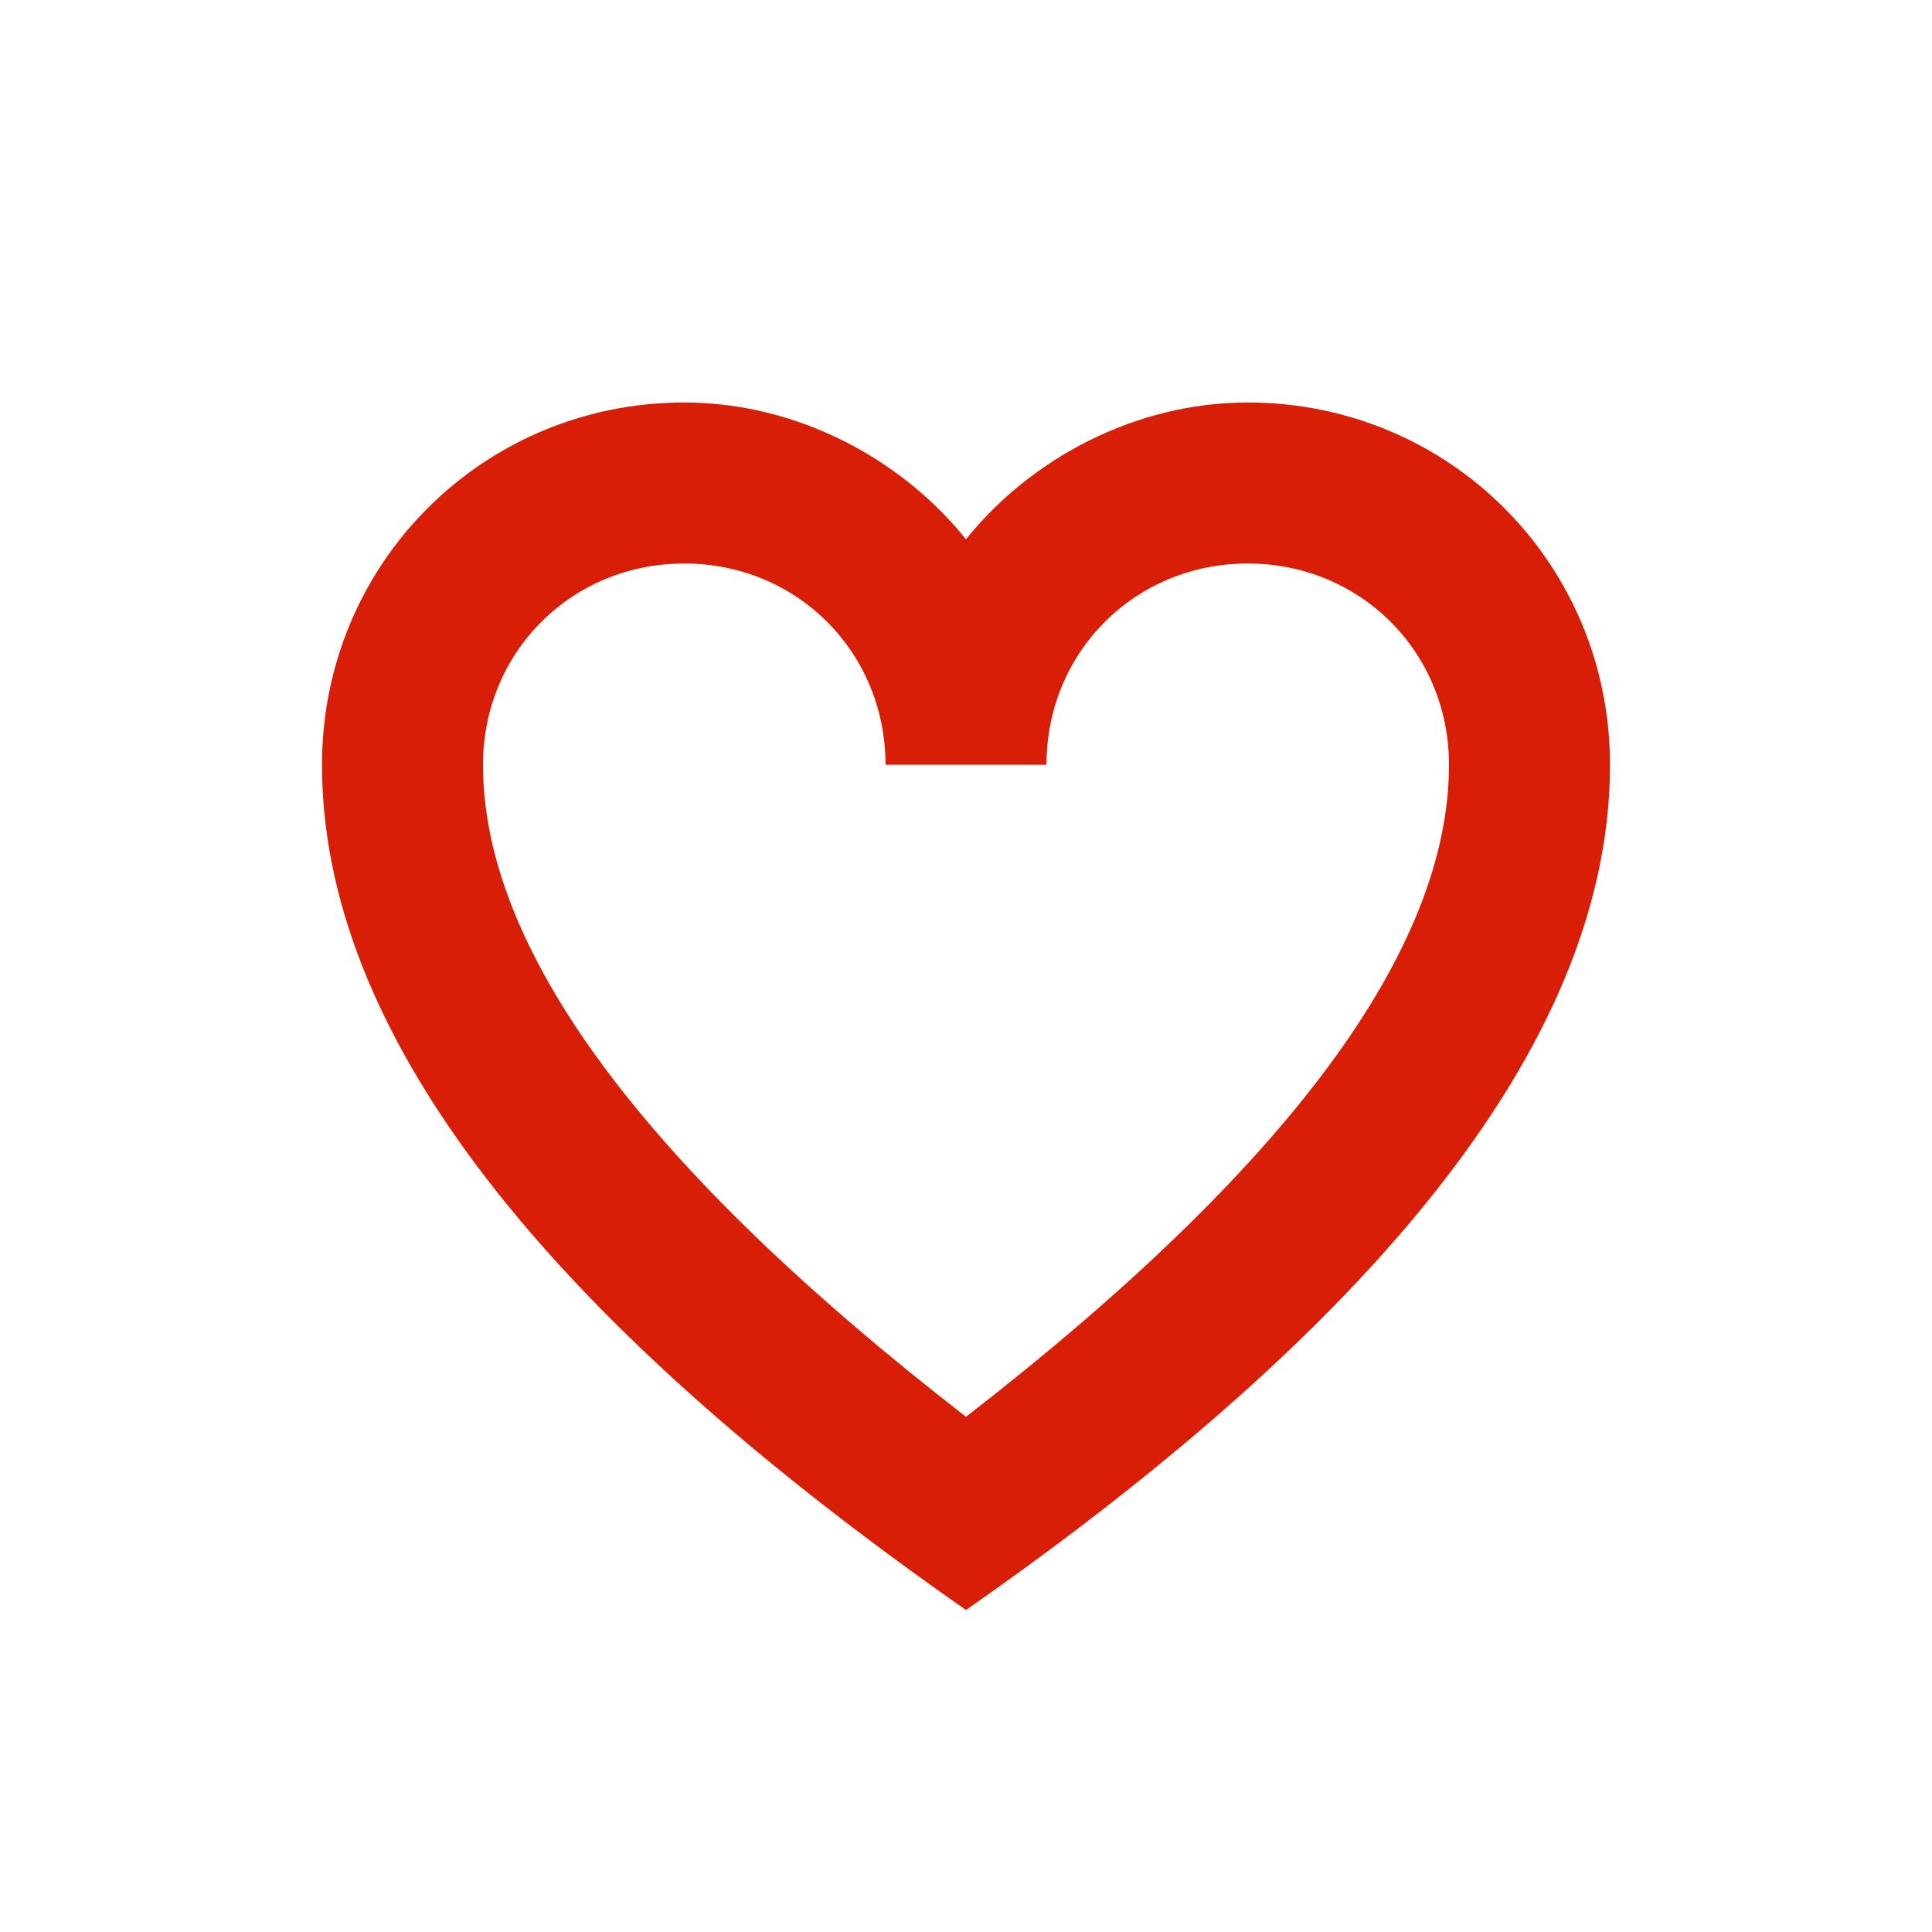 <?xml version="1.0" standalone="no"?><!DOCTYPE svg PUBLIC "-//W3C//DTD SVG 1.1//EN" "http://www.w3.org/Graphics/SVG/1.1/DTD/svg11.dtd"><svg t="1574269238749" class="icon" viewBox="0 0 1024 1024" version="1.1" xmlns="http://www.w3.org/2000/svg" p-id="16747" xmlns:xlink="http://www.w3.org/1999/xlink" width="48" height="48"><defs><style type="text/css"></style></defs><path d="M256 405.333c0 98.133 85.333 213.333 256 345.6 170.667-132.267 256-247.467 256-345.6C768 345.6 721.067 298.667 661.333 298.667S554.667 345.6 554.667 405.333h-85.333C469.333 345.6 422.4 298.667 362.667 298.667S256 345.6 256 405.333z m-85.333 0C170.667 298.667 256 213.333 362.667 213.333c59.733 0 115.2 29.867 149.333 72.533 34.133-42.667 89.6-72.533 149.333-72.533C768 213.333 853.333 298.667 853.333 405.333c0 140.8-115.2 290.133-341.333 448-226.133-157.867-341.333-307.2-341.333-448z" fill="#d81e06" p-id="16748"></path></svg>